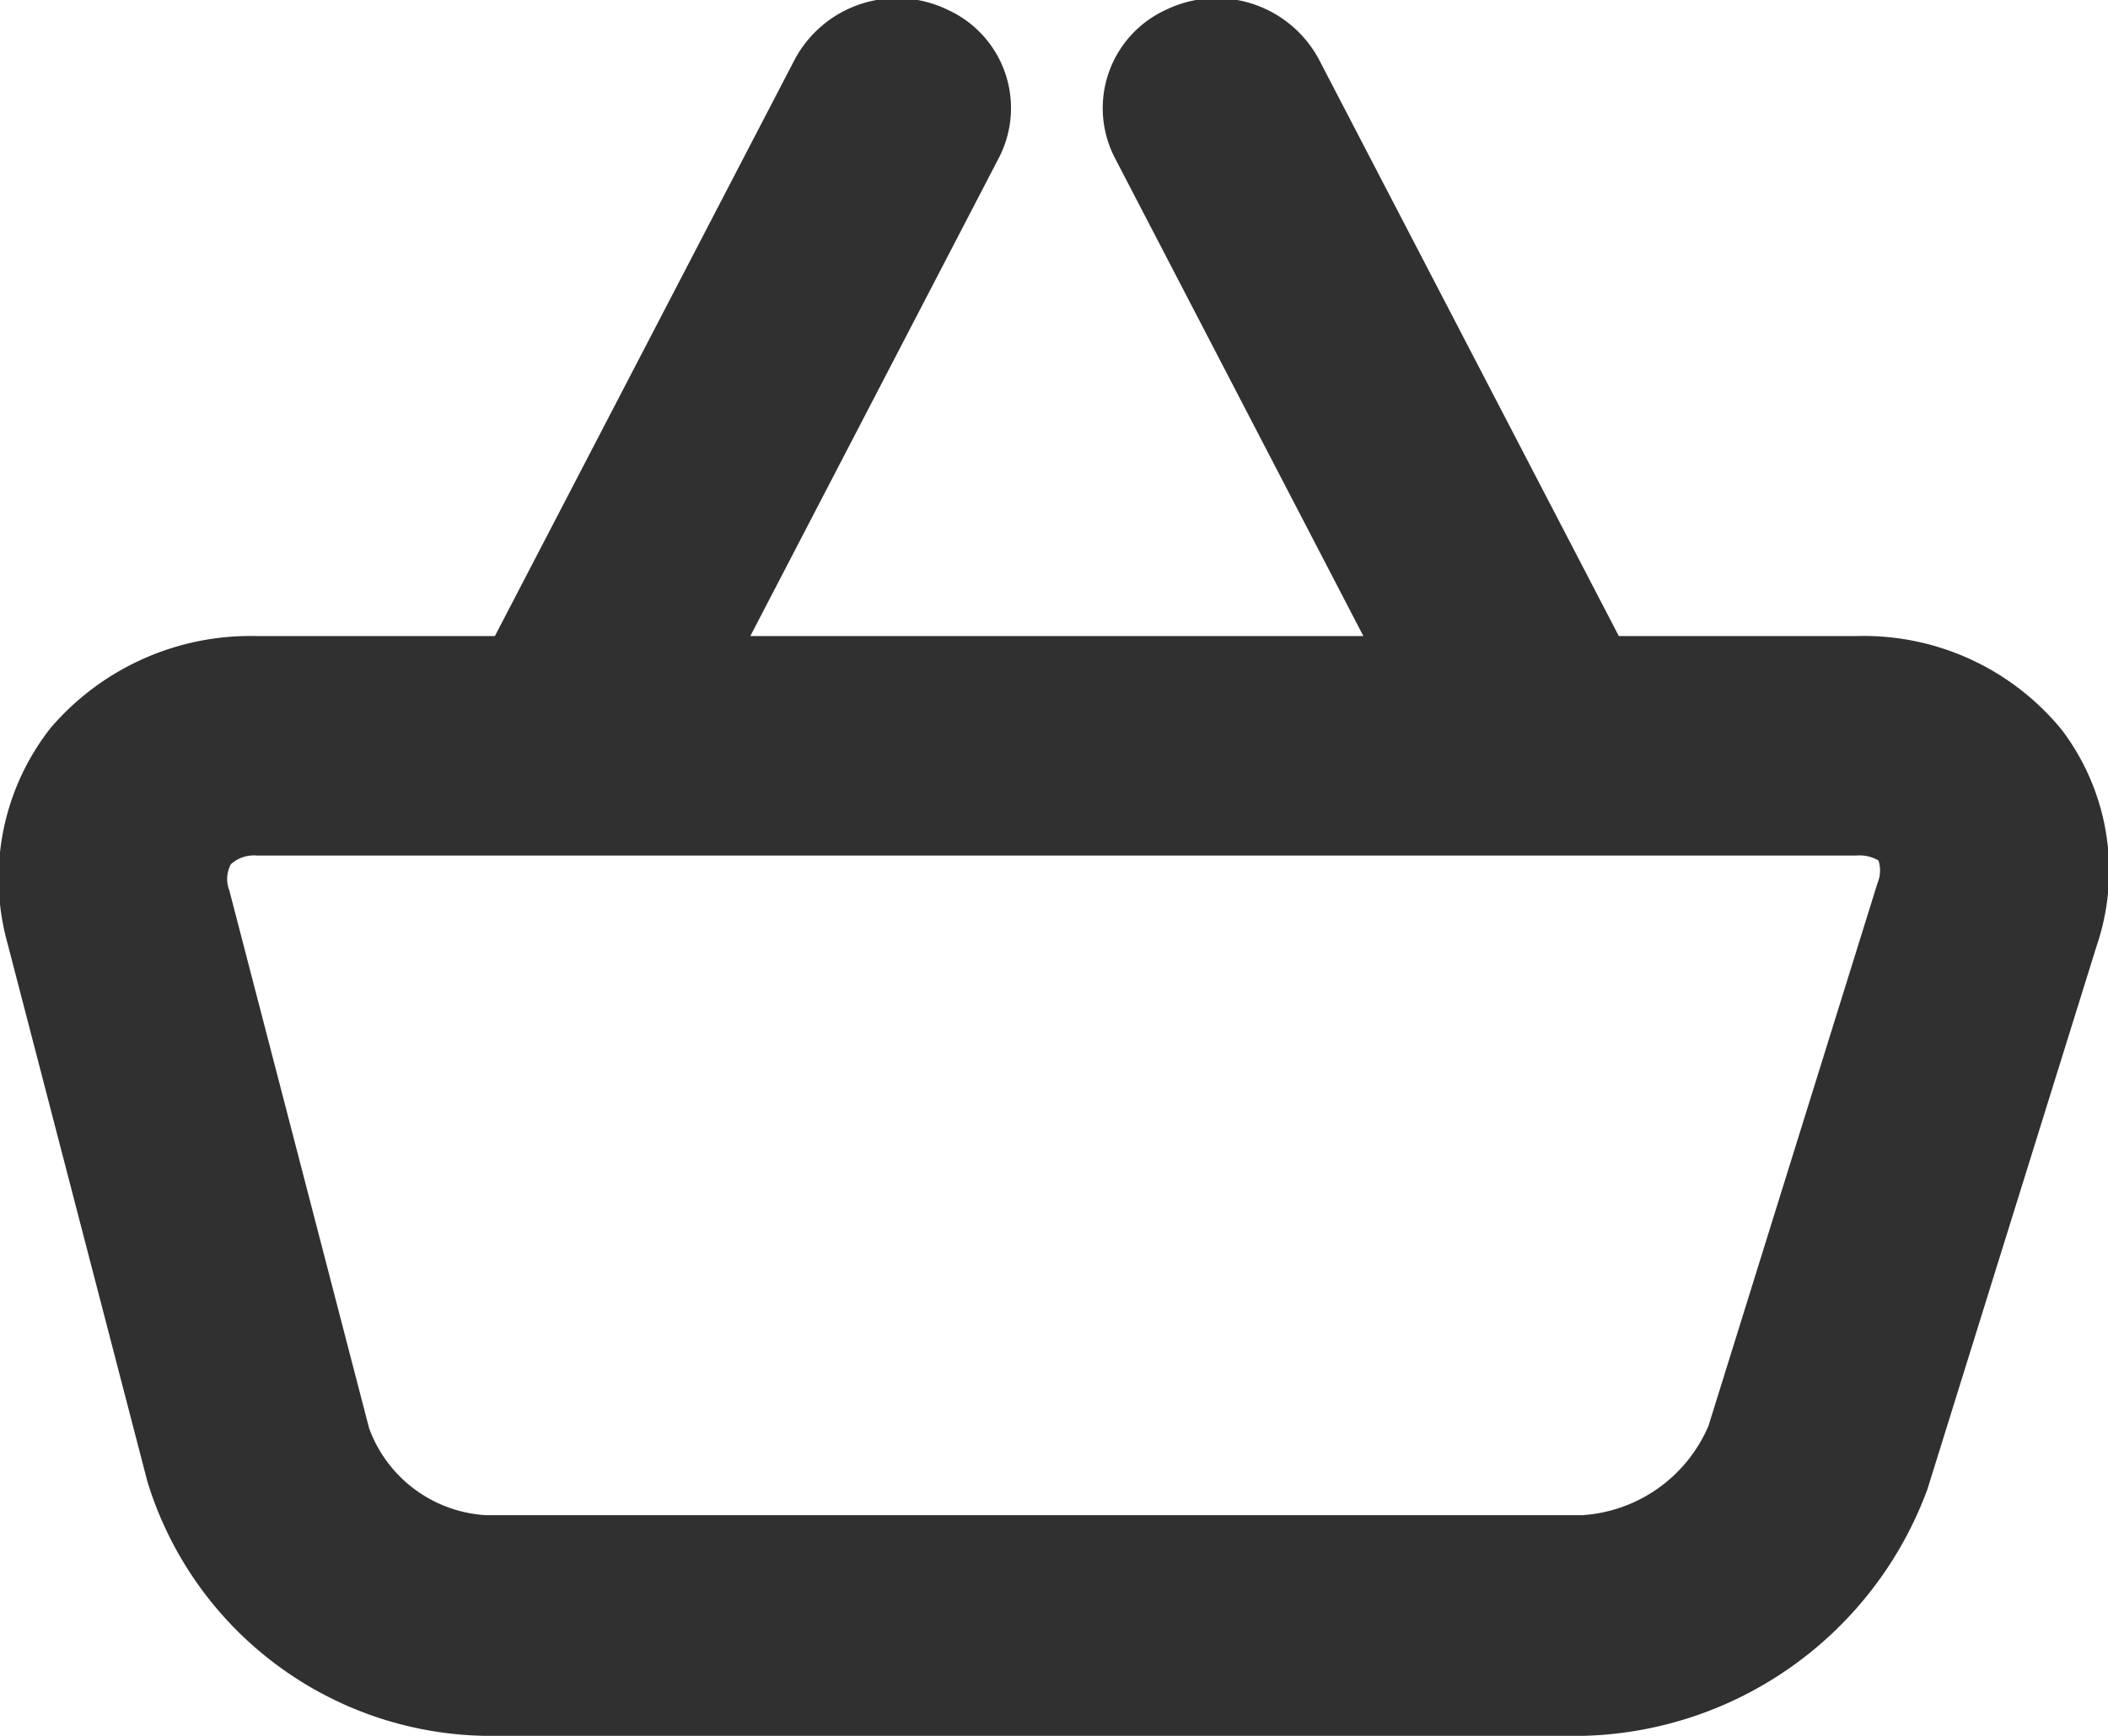 <svg xmlns="http://www.w3.org/2000/svg" width="17" height="14" viewBox="0 0 17 14">
<defs>
    <style>
      .in-basket {
        fill: #303030;
        fill-rule: evenodd;
      }
    </style>
  </defs>
  <path  class="in-basket" d="M762.63,1944.89a2.061,2.061,0,0,0-1.656-.76h-1.919l-2.418-4.65a0.936,0.936,0,0,0-1.236-.4,0.872,0.872,0,0,0-.412,1.19l2.006,3.86h-4.944l2.006-3.86a0.871,0.871,0,0,0-.412-1.19,0.936,0.936,0,0,0-1.236.4l-2.418,4.65h-1.919a2.122,2.122,0,0,0-1.663.74,1.961,1.961,0,0,0-.348,1.74l1.128,4.34a2.9,2.9,0,0,0,2.726,2.05h8.848a3.038,3.038,0,0,0,2.781-1.99l1.364-4.38A1.882,1.882,0,0,0,762.63,1944.89Zm-1.488,1.23-1.364,4.38a1.19,1.19,0,0,1-1.015.72h-8.848a1.07,1.07,0,0,1-.938-0.7l-1.128-4.34a0.251,0.251,0,0,1,.013-0.21,0.278,0.278,0,0,1,.21-0.07h12.9a0.3,0.3,0,0,1,.177.04A0.261,0.261,0,0,1,761.142,1946.12Z" transform="translate(-746 -1939)"/>
</svg>
